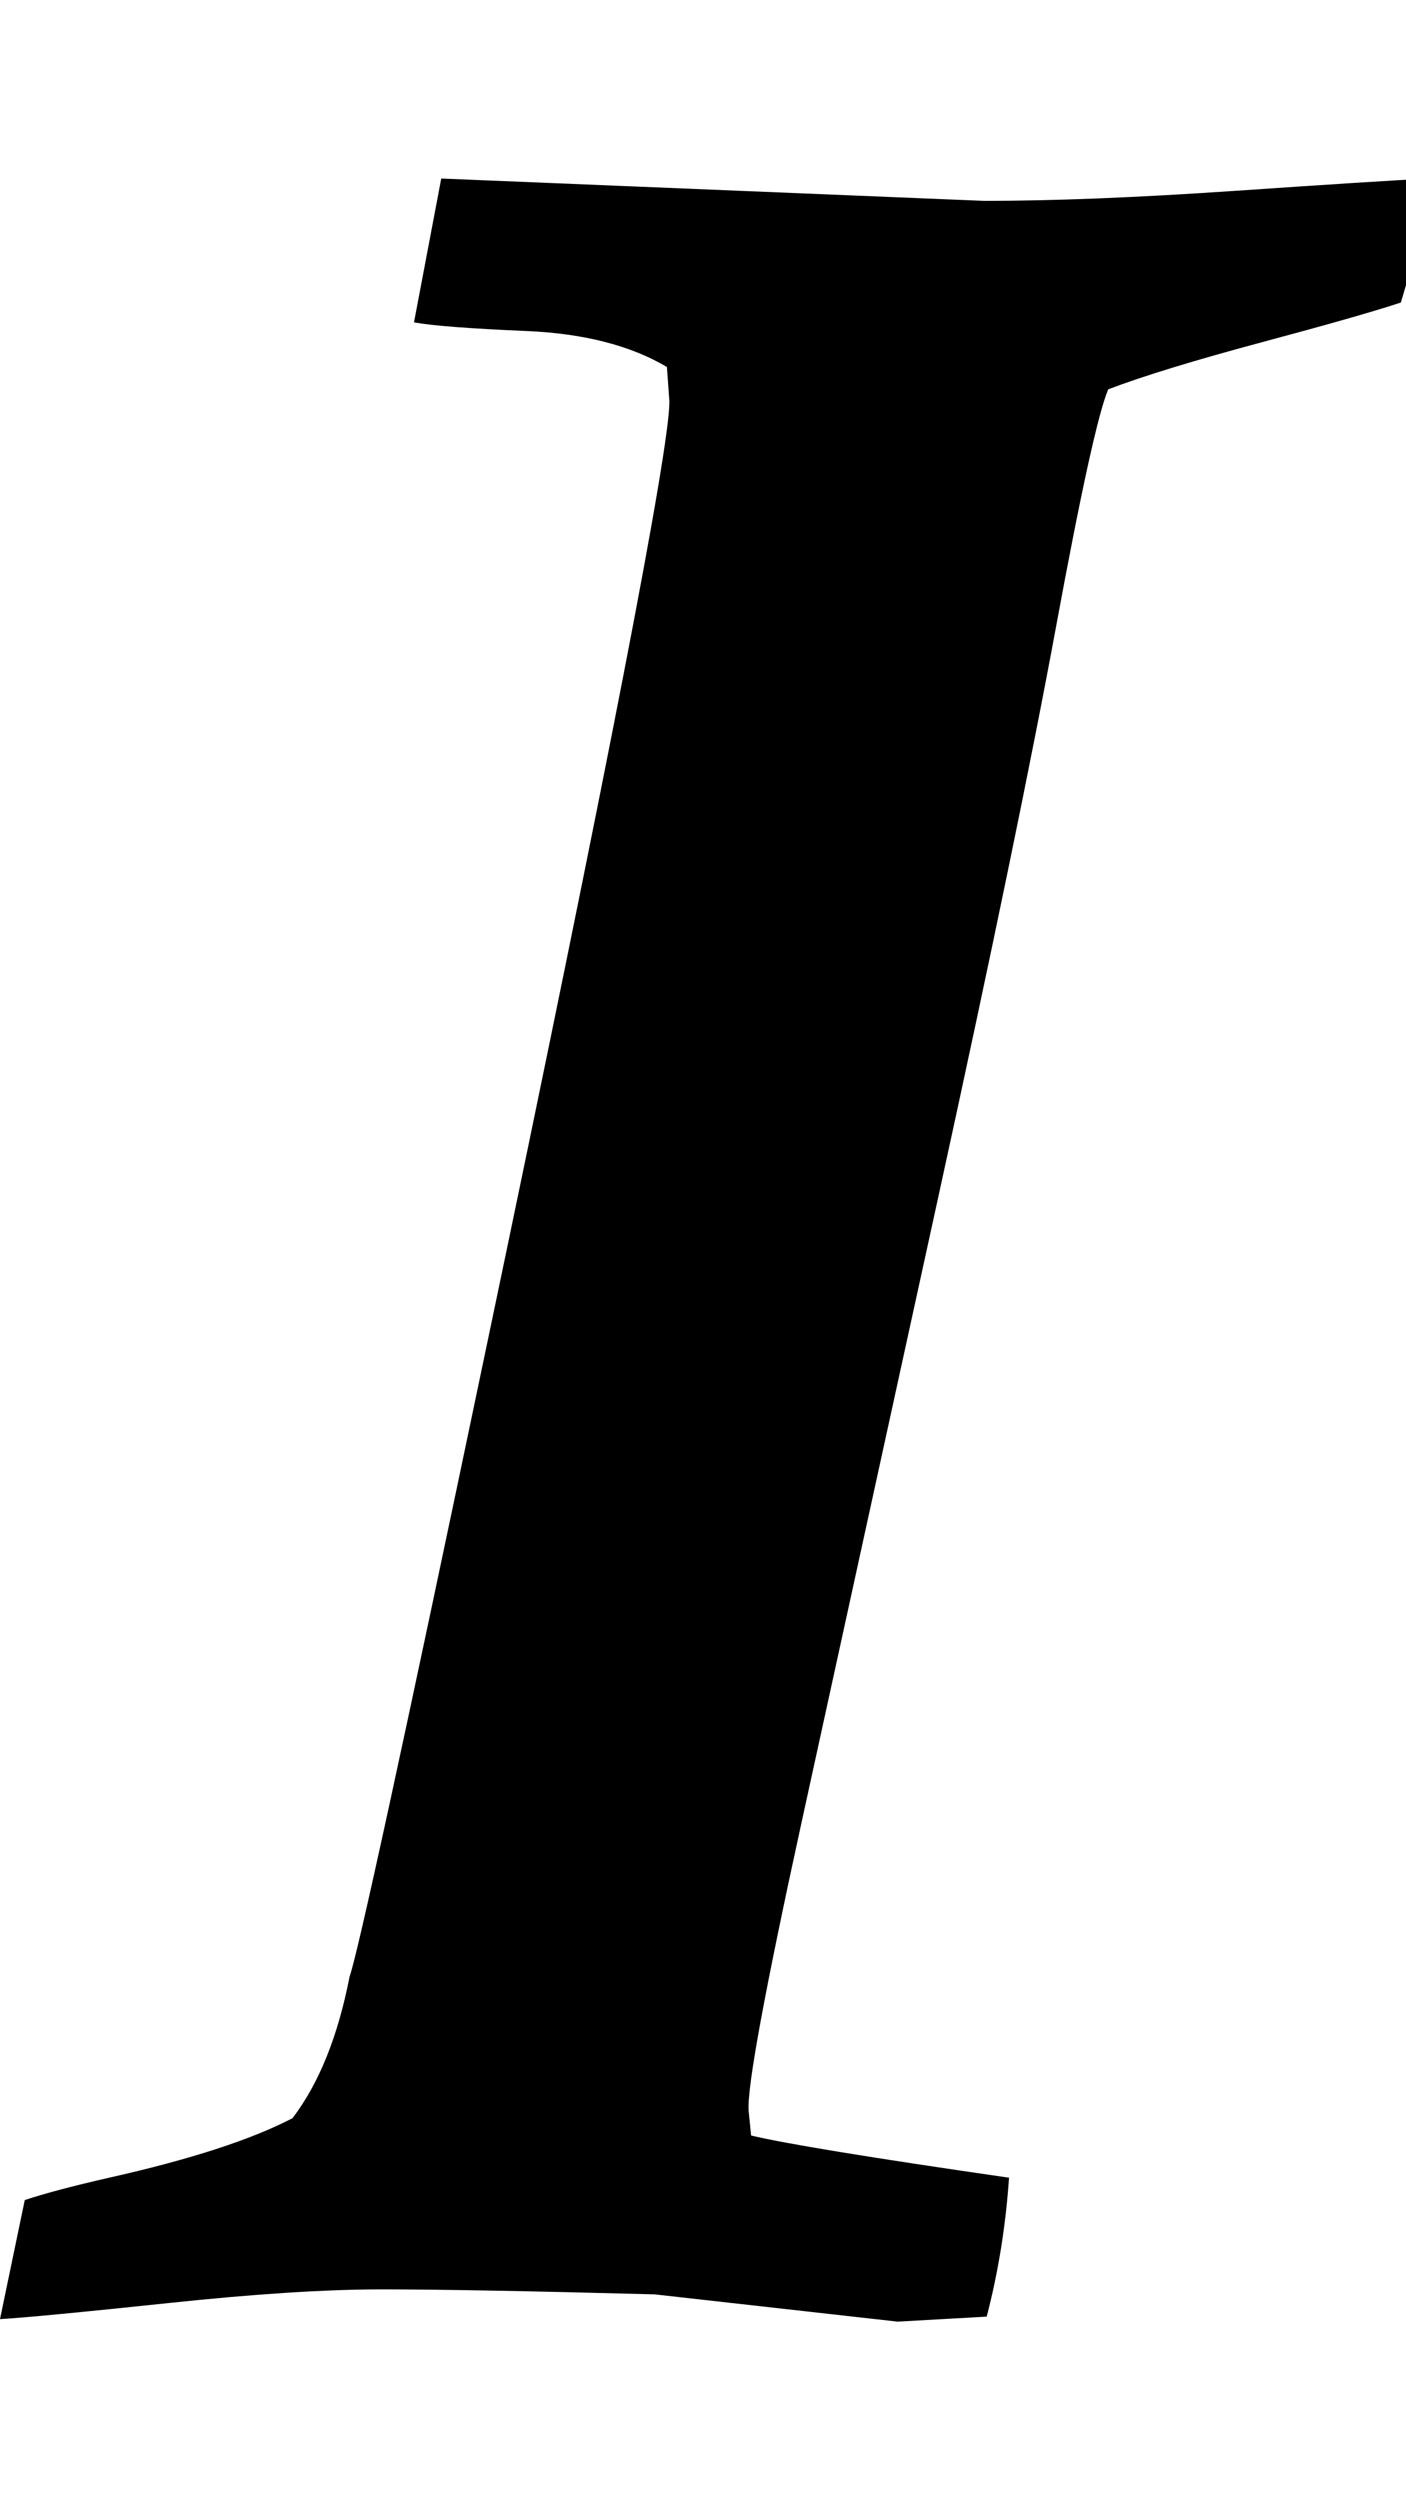 <?xml version="1.0" encoding="utf-8"?>
<!-- Generated by IcoMoon.io -->
<!DOCTYPE svg PUBLIC "-//W3C//DTD SVG 1.1//EN" "http://www.w3.org/Graphics/SVG/1.1/DTD/svg11.dtd">
<svg version="1.1" xmlns="http://www.w3.org/2000/svg" xmlns:xlink="http://www.w3.org/1999/xlink" width="18" height="32" viewBox="0 0 18 32">
<path d="M11.492 29.714l-3.111-0.349q-2.413-0.064-3.492-0.064t-2.73 0.175-2.159 0.206l0.317-1.524q0.381-0.127 1.079-0.286 1.556-0.349 2.349-0.762 0.508-0.667 0.73-1.81 0.159-0.444 1.746-8.032 2.349-11.206 2.349-12.127l-0.032-0.444q-0.698-0.413-1.794-0.46t-1.444-0.111l0.349-1.841 6.952 0.286q1.333 0 3.19-0.127t2.492-0.159q-0.095 0.762-0.349 1.587-0.476 0.159-1.778 0.508t-1.968 0.603q-0.19 0.444-0.667 3.032t-1.508 7.302-1.746 7.984-0.683 3.714l0.032 0.317q0.667 0.159 3.302 0.54-0.063 0.921-0.286 1.778z"></path>
</svg>
